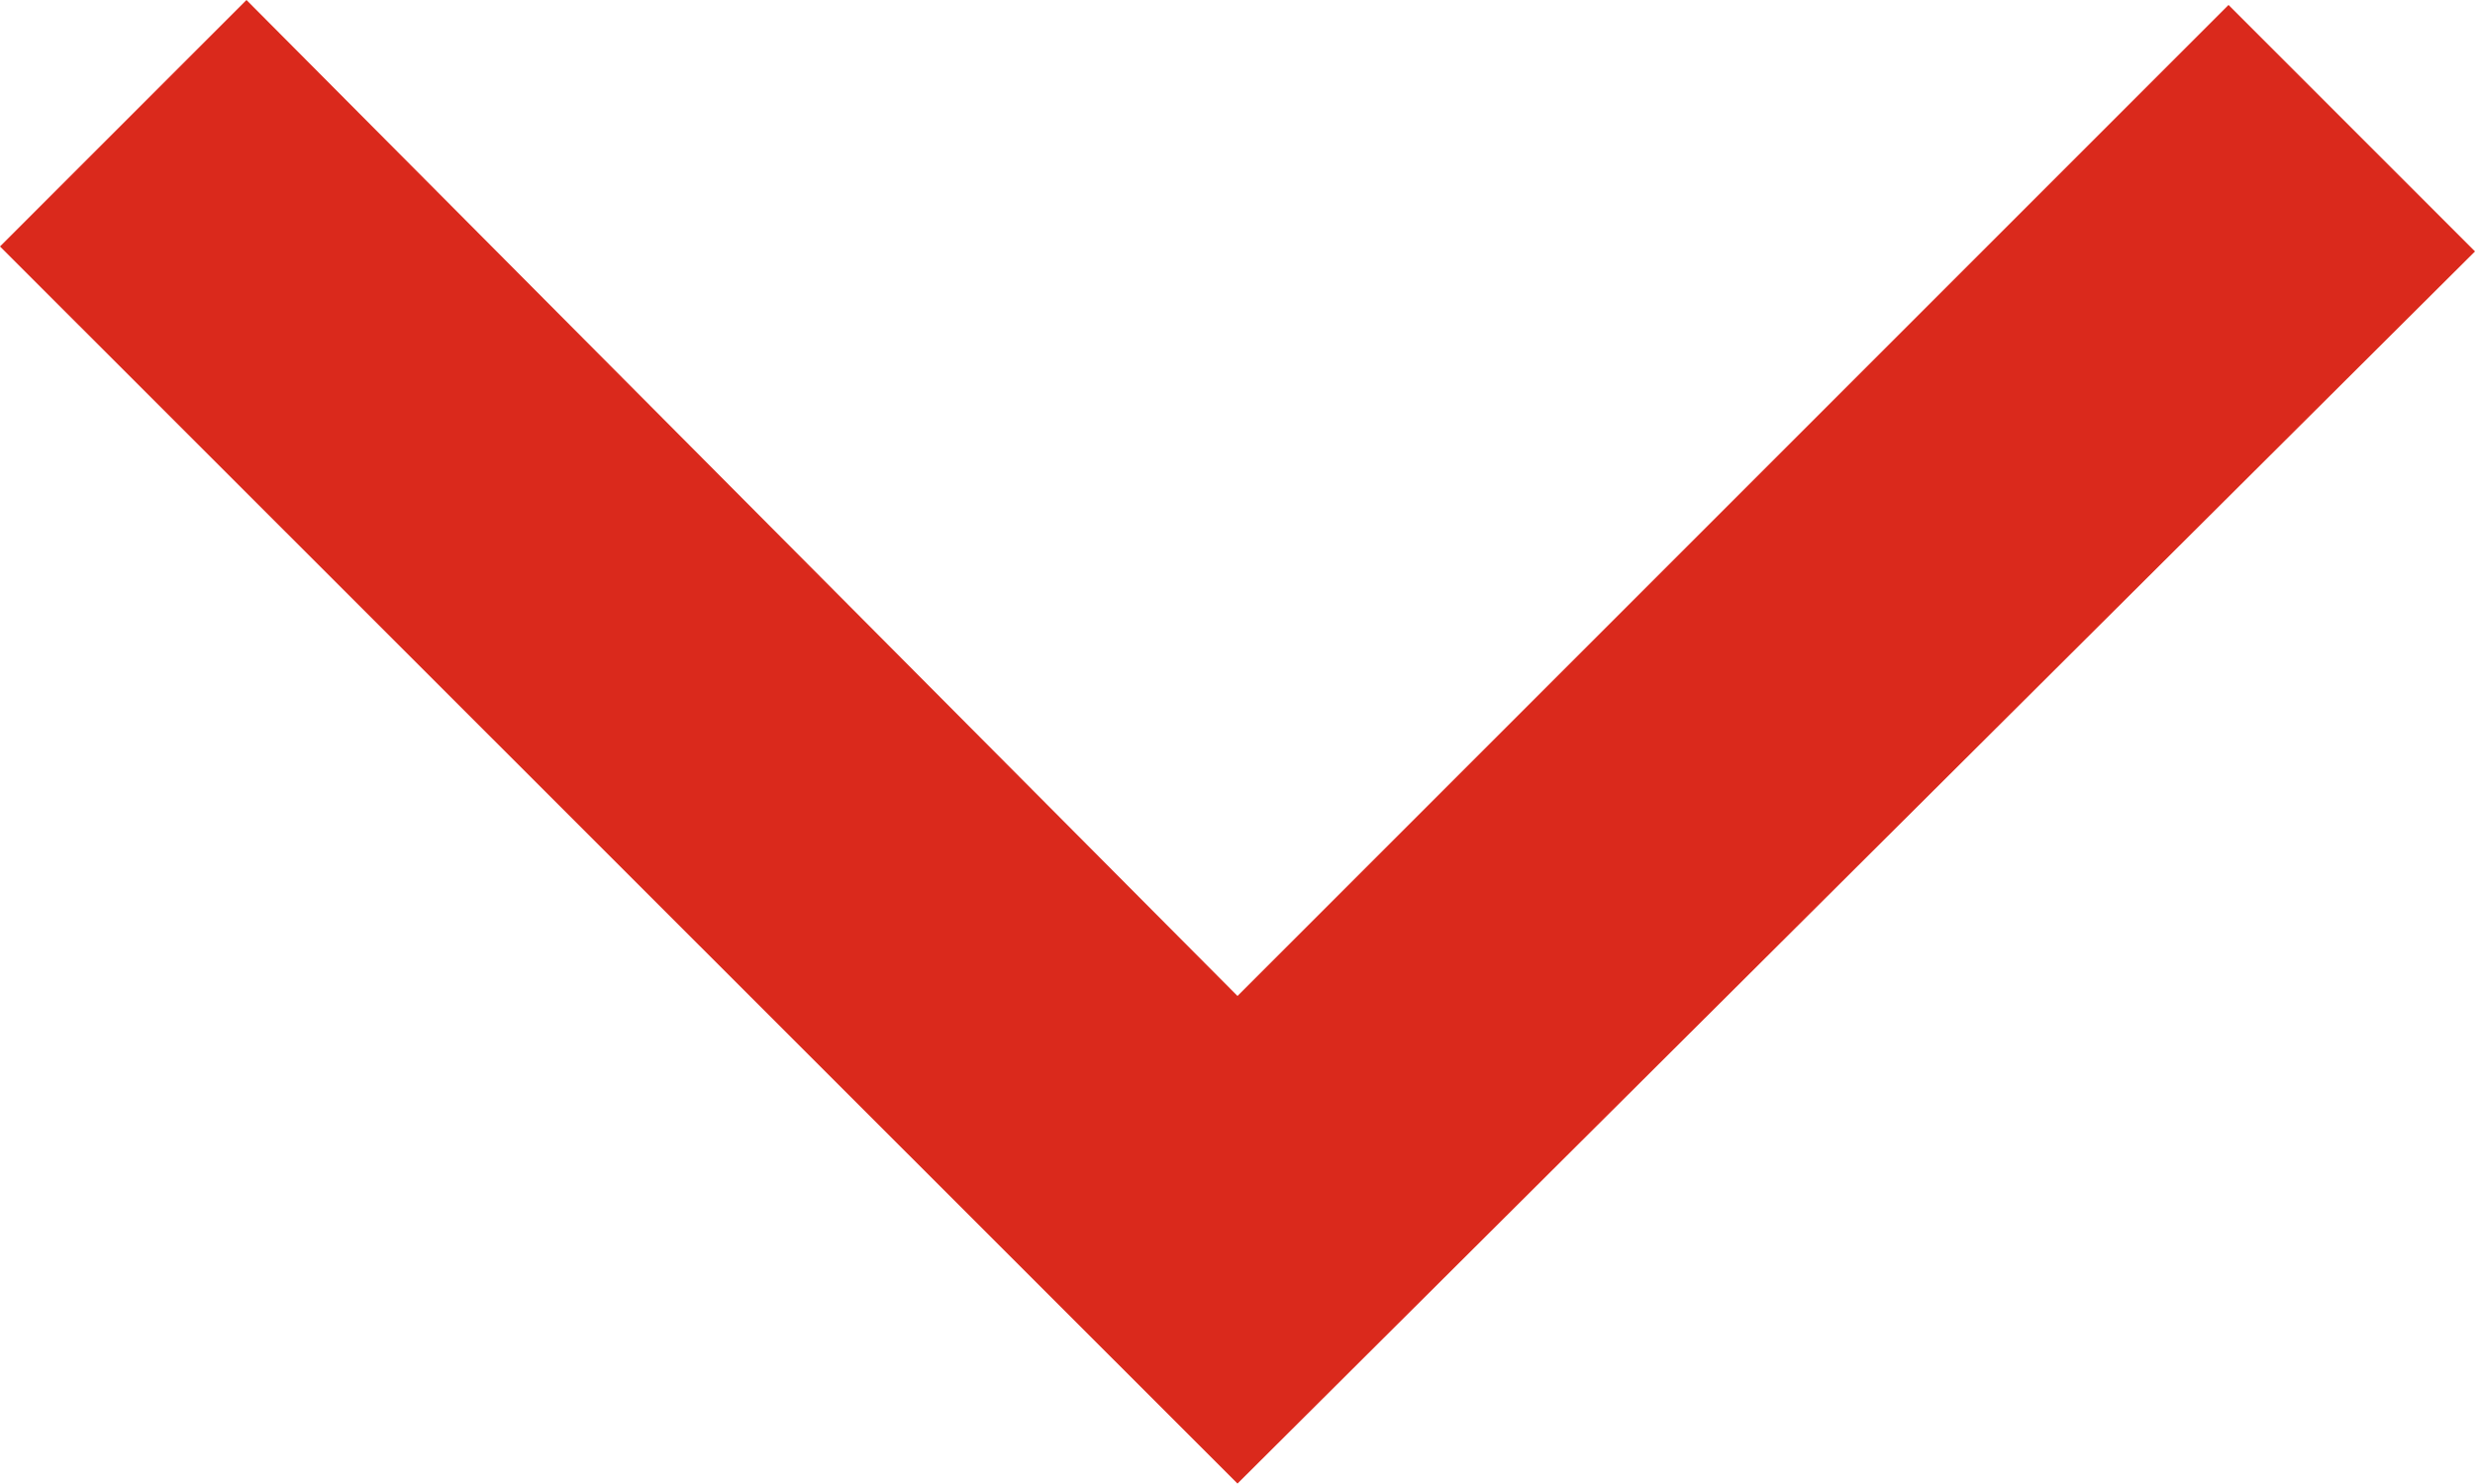 <svg xmlns="http://www.w3.org/2000/svg" width="12.512" height="7.502" viewBox="0 0 12.512 7.502"><defs><style>.a{fill:#da291c;}</style></defs><path class="a" d="M17.956,23.8,11.7,17.546,12.946,16.3l5.01,5.035,5.01-5.01,1.246,1.246Z" transform="translate(-11.7 -16.3)"/></svg>